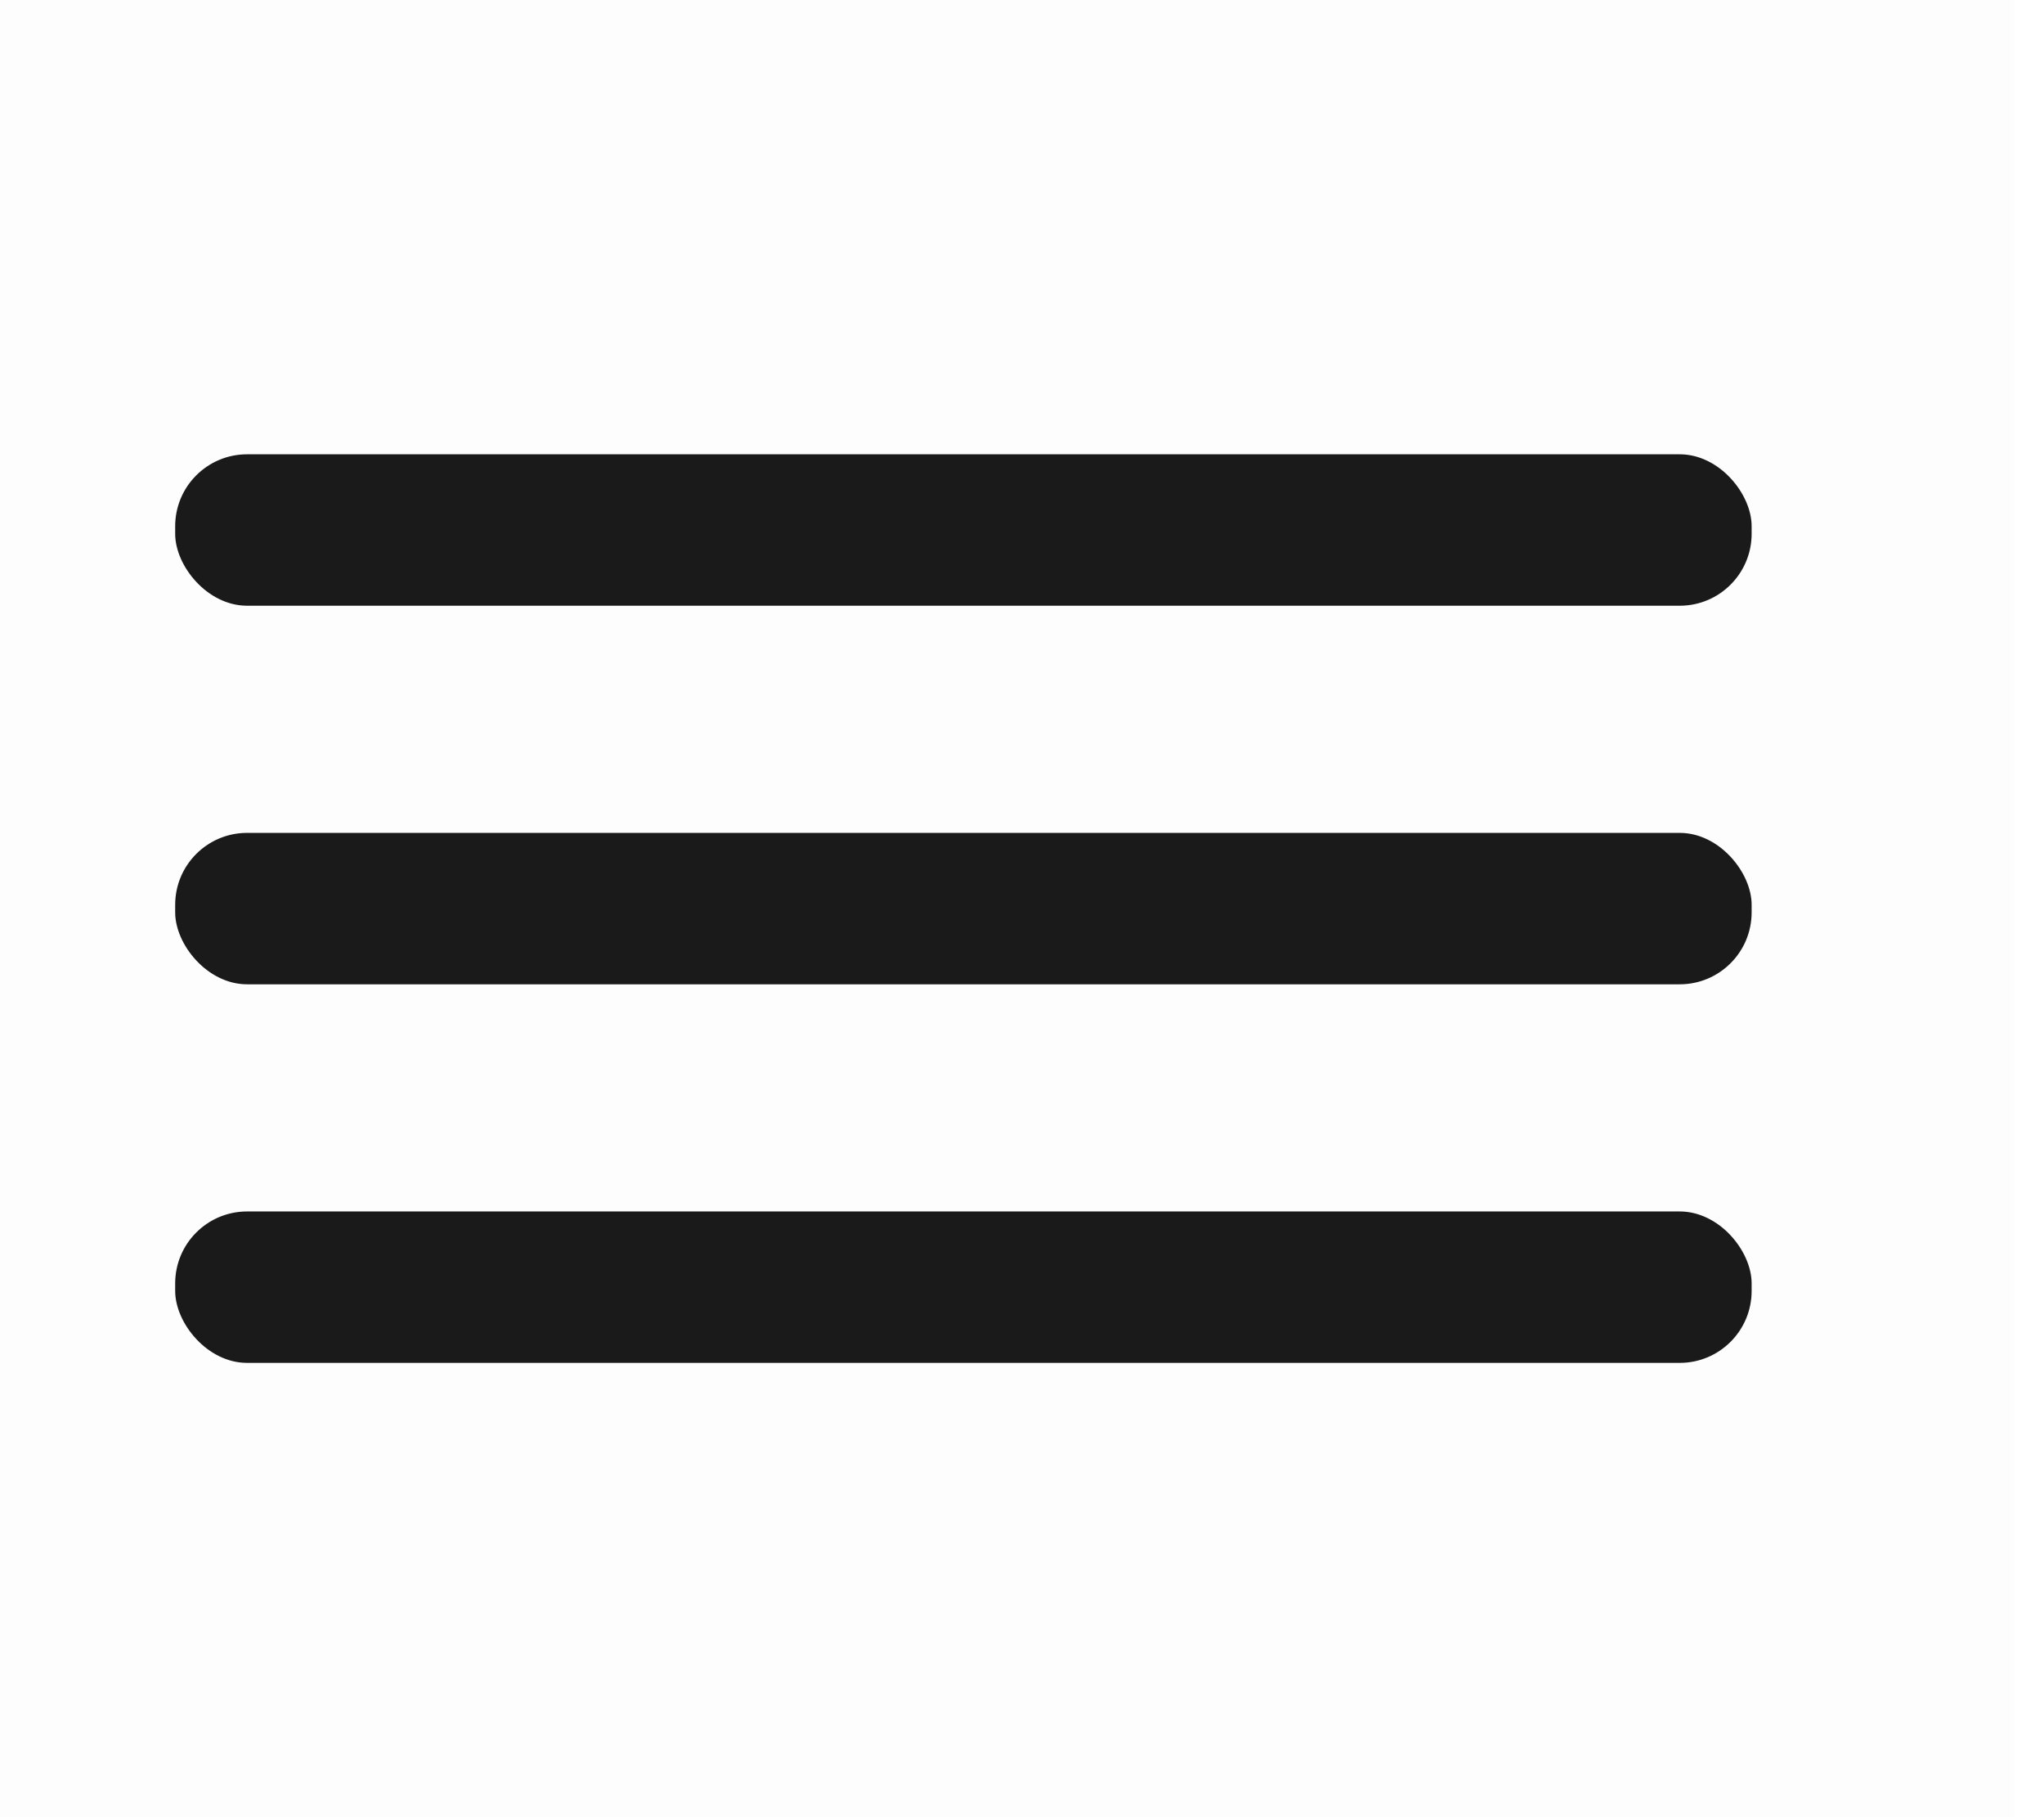 <svg width="27" height="24" viewBox="0 0 27 24" fill="none" xmlns="http://www.w3.org/2000/svg">
<rect opacity="0.01" x="26.608" y="24" width="27.765" height="24" transform="rotate(180 26.608 24)" fill="#1A1A1A"/>
<rect x="2.314" y="11" width="20.824" height="2" rx="0.95" fill="#1A1A1A"/>
<rect x="2.314" y="16" width="20.824" height="2" rx="0.95" fill="#1A1A1A"/>
<rect x="2.314" y="6" width="20.824" height="2" rx="0.95" fill="#1A1A1A"/>
</svg>

